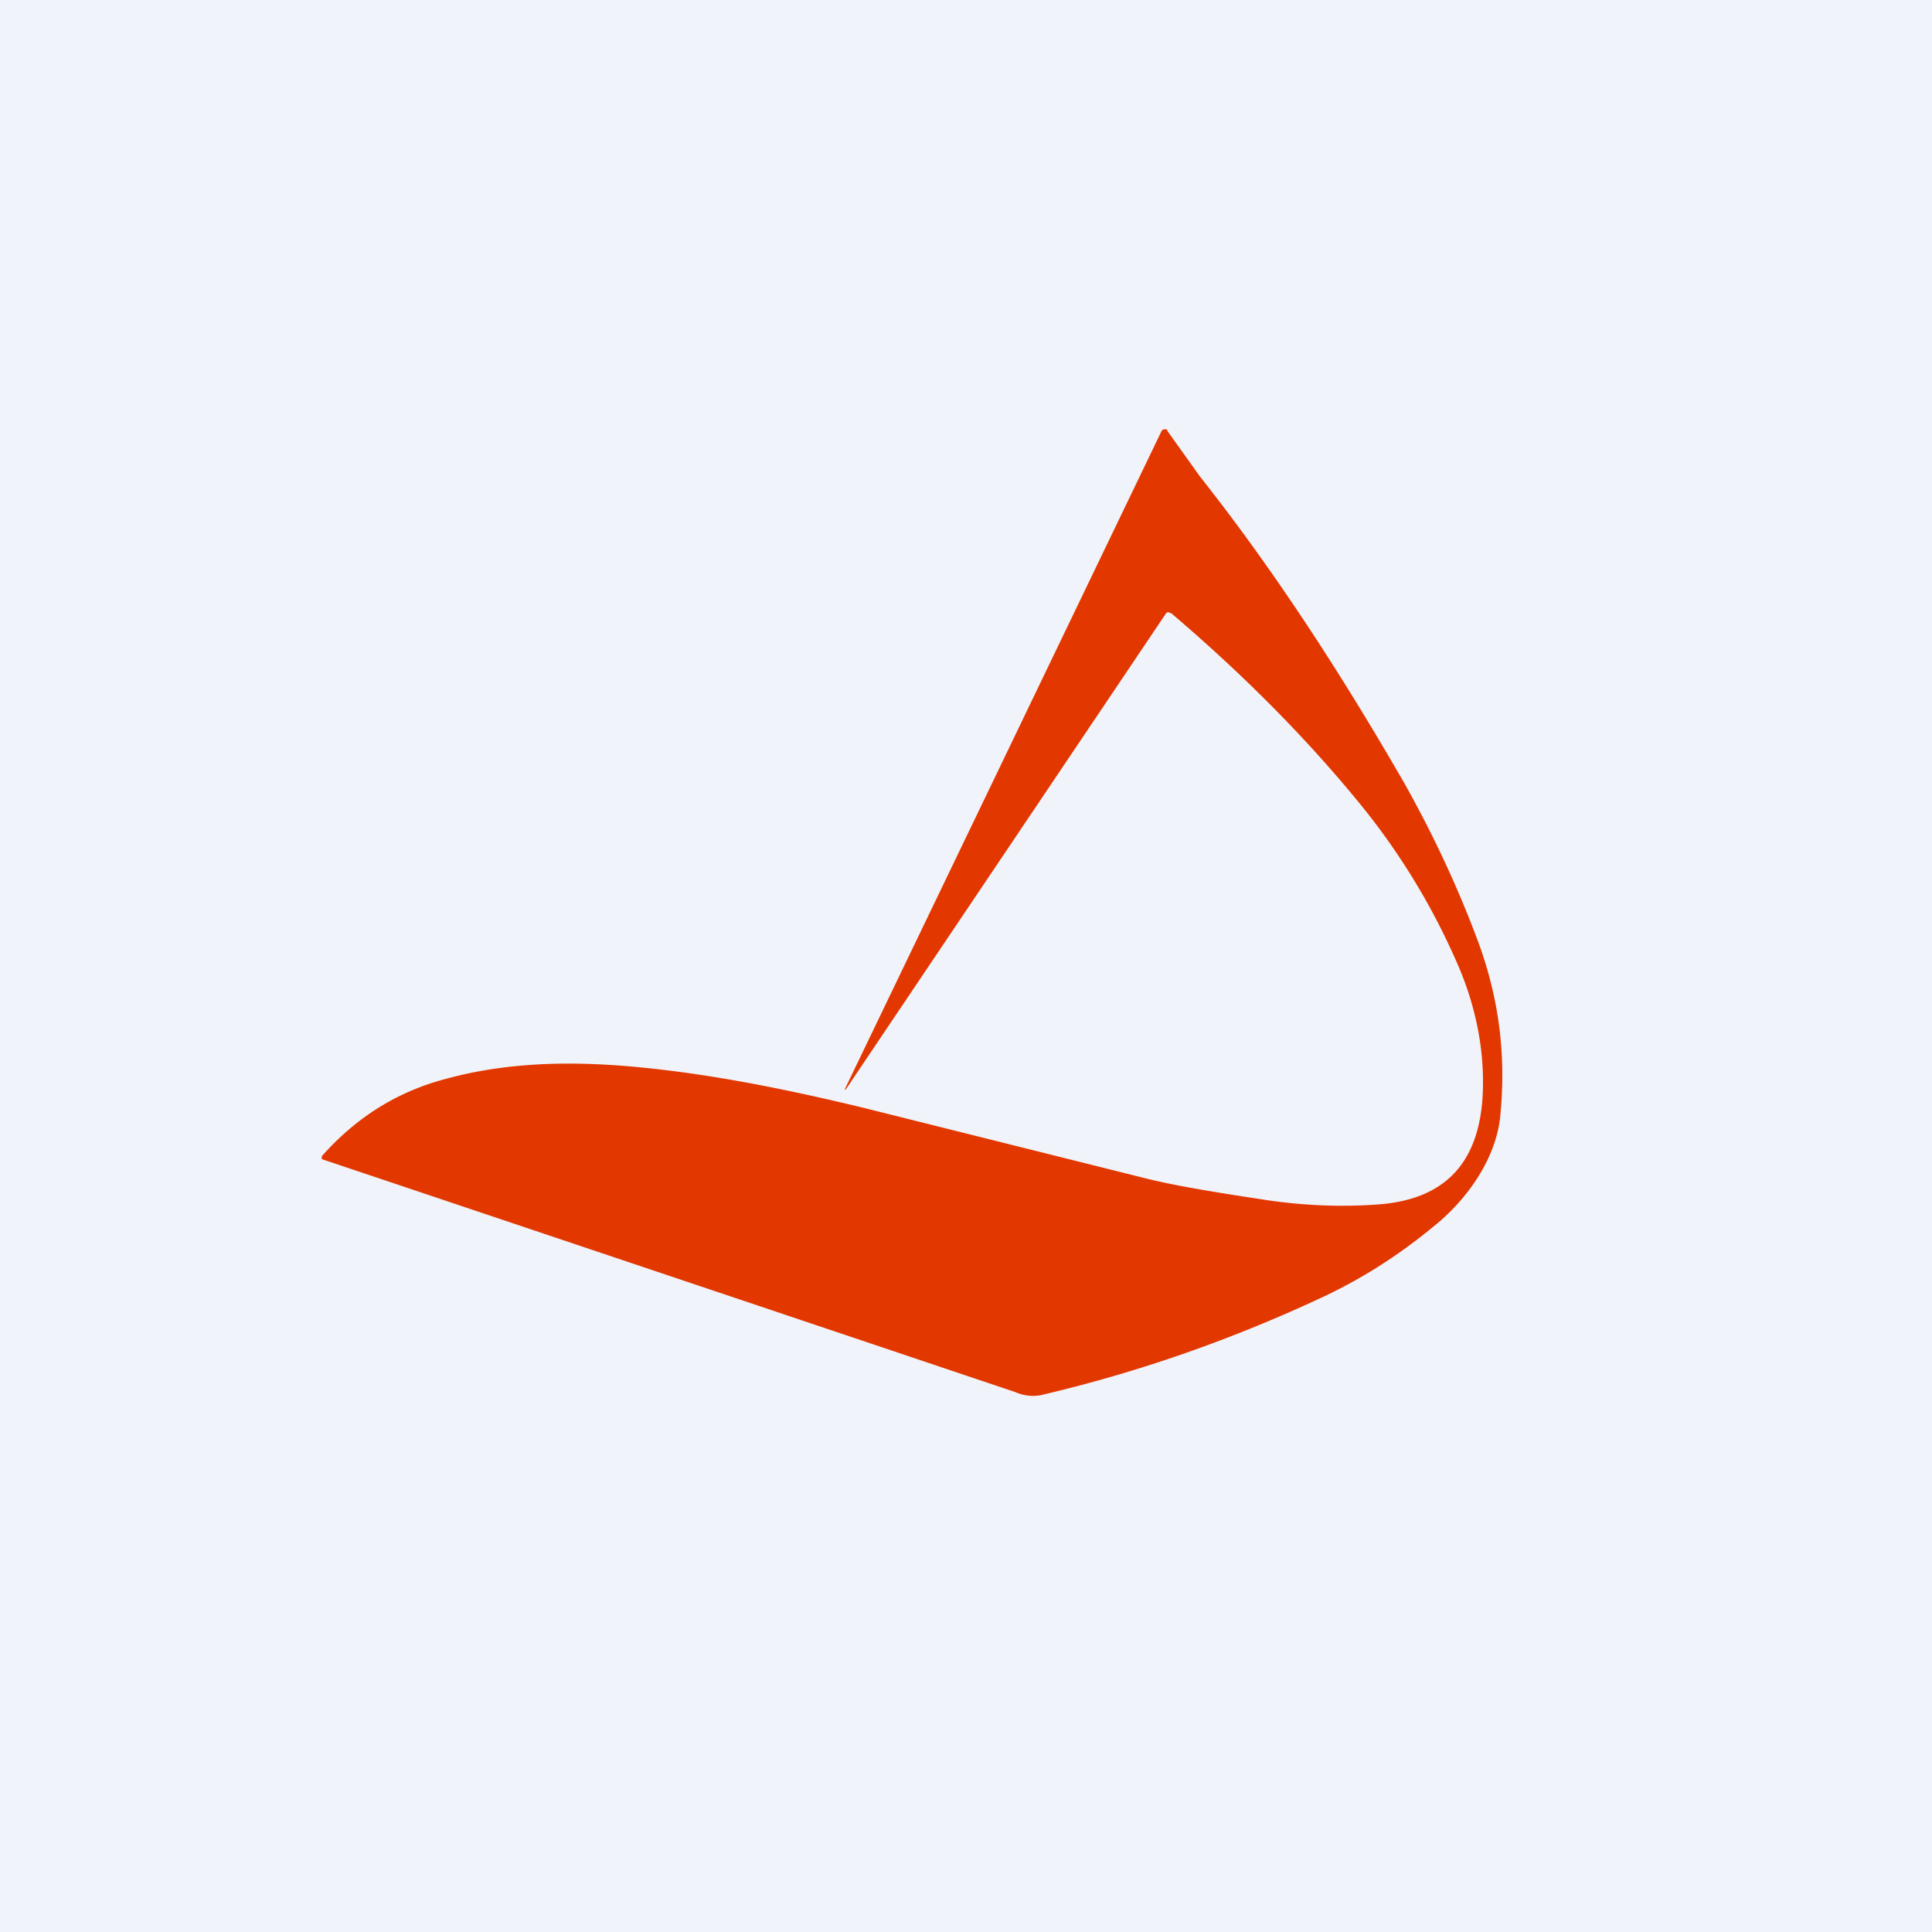 <!-- by TradingView --><svg width="18" height="18" viewBox="0 0 18 18" xmlns="http://www.w3.org/2000/svg"><path fill="#F0F3FA" d="M0 0h18v18H0z"/><path d="m10.86 5.72-2.98 4.43h-.01l2.95-6.13a.03.03 0 0 1 .03-.02h.02l.01.02.3.42c.68.86 1.3 1.81 1.9 2.85.27.48.5.97.69 1.48.2.54.26 1.07.21 1.6-.03.42-.32.82-.64 1.07-.34.28-.7.5-1.05.66-.84.39-1.7.69-2.6.9a.41.41 0 0 1-.23-.03A12522.3 12522.3 0 0 0 3 10.8a.04.04 0 0 1 0-.03c.32-.36.7-.6 1.16-.72.7-.19 1.42-.16 2.12-.07.55.07 1.14.19 1.76.34l2.6.65c.27.07.63.13 1.09.2.37.06.75.08 1.13.05.59-.05.9-.37.95-.96.03-.4-.04-.82-.21-1.23a6.36 6.36 0 0 0-.97-1.59c-.52-.63-1.1-1.2-1.71-1.72-.03-.02-.05-.02-.06 0Z" fill="#E33700"/></svg>